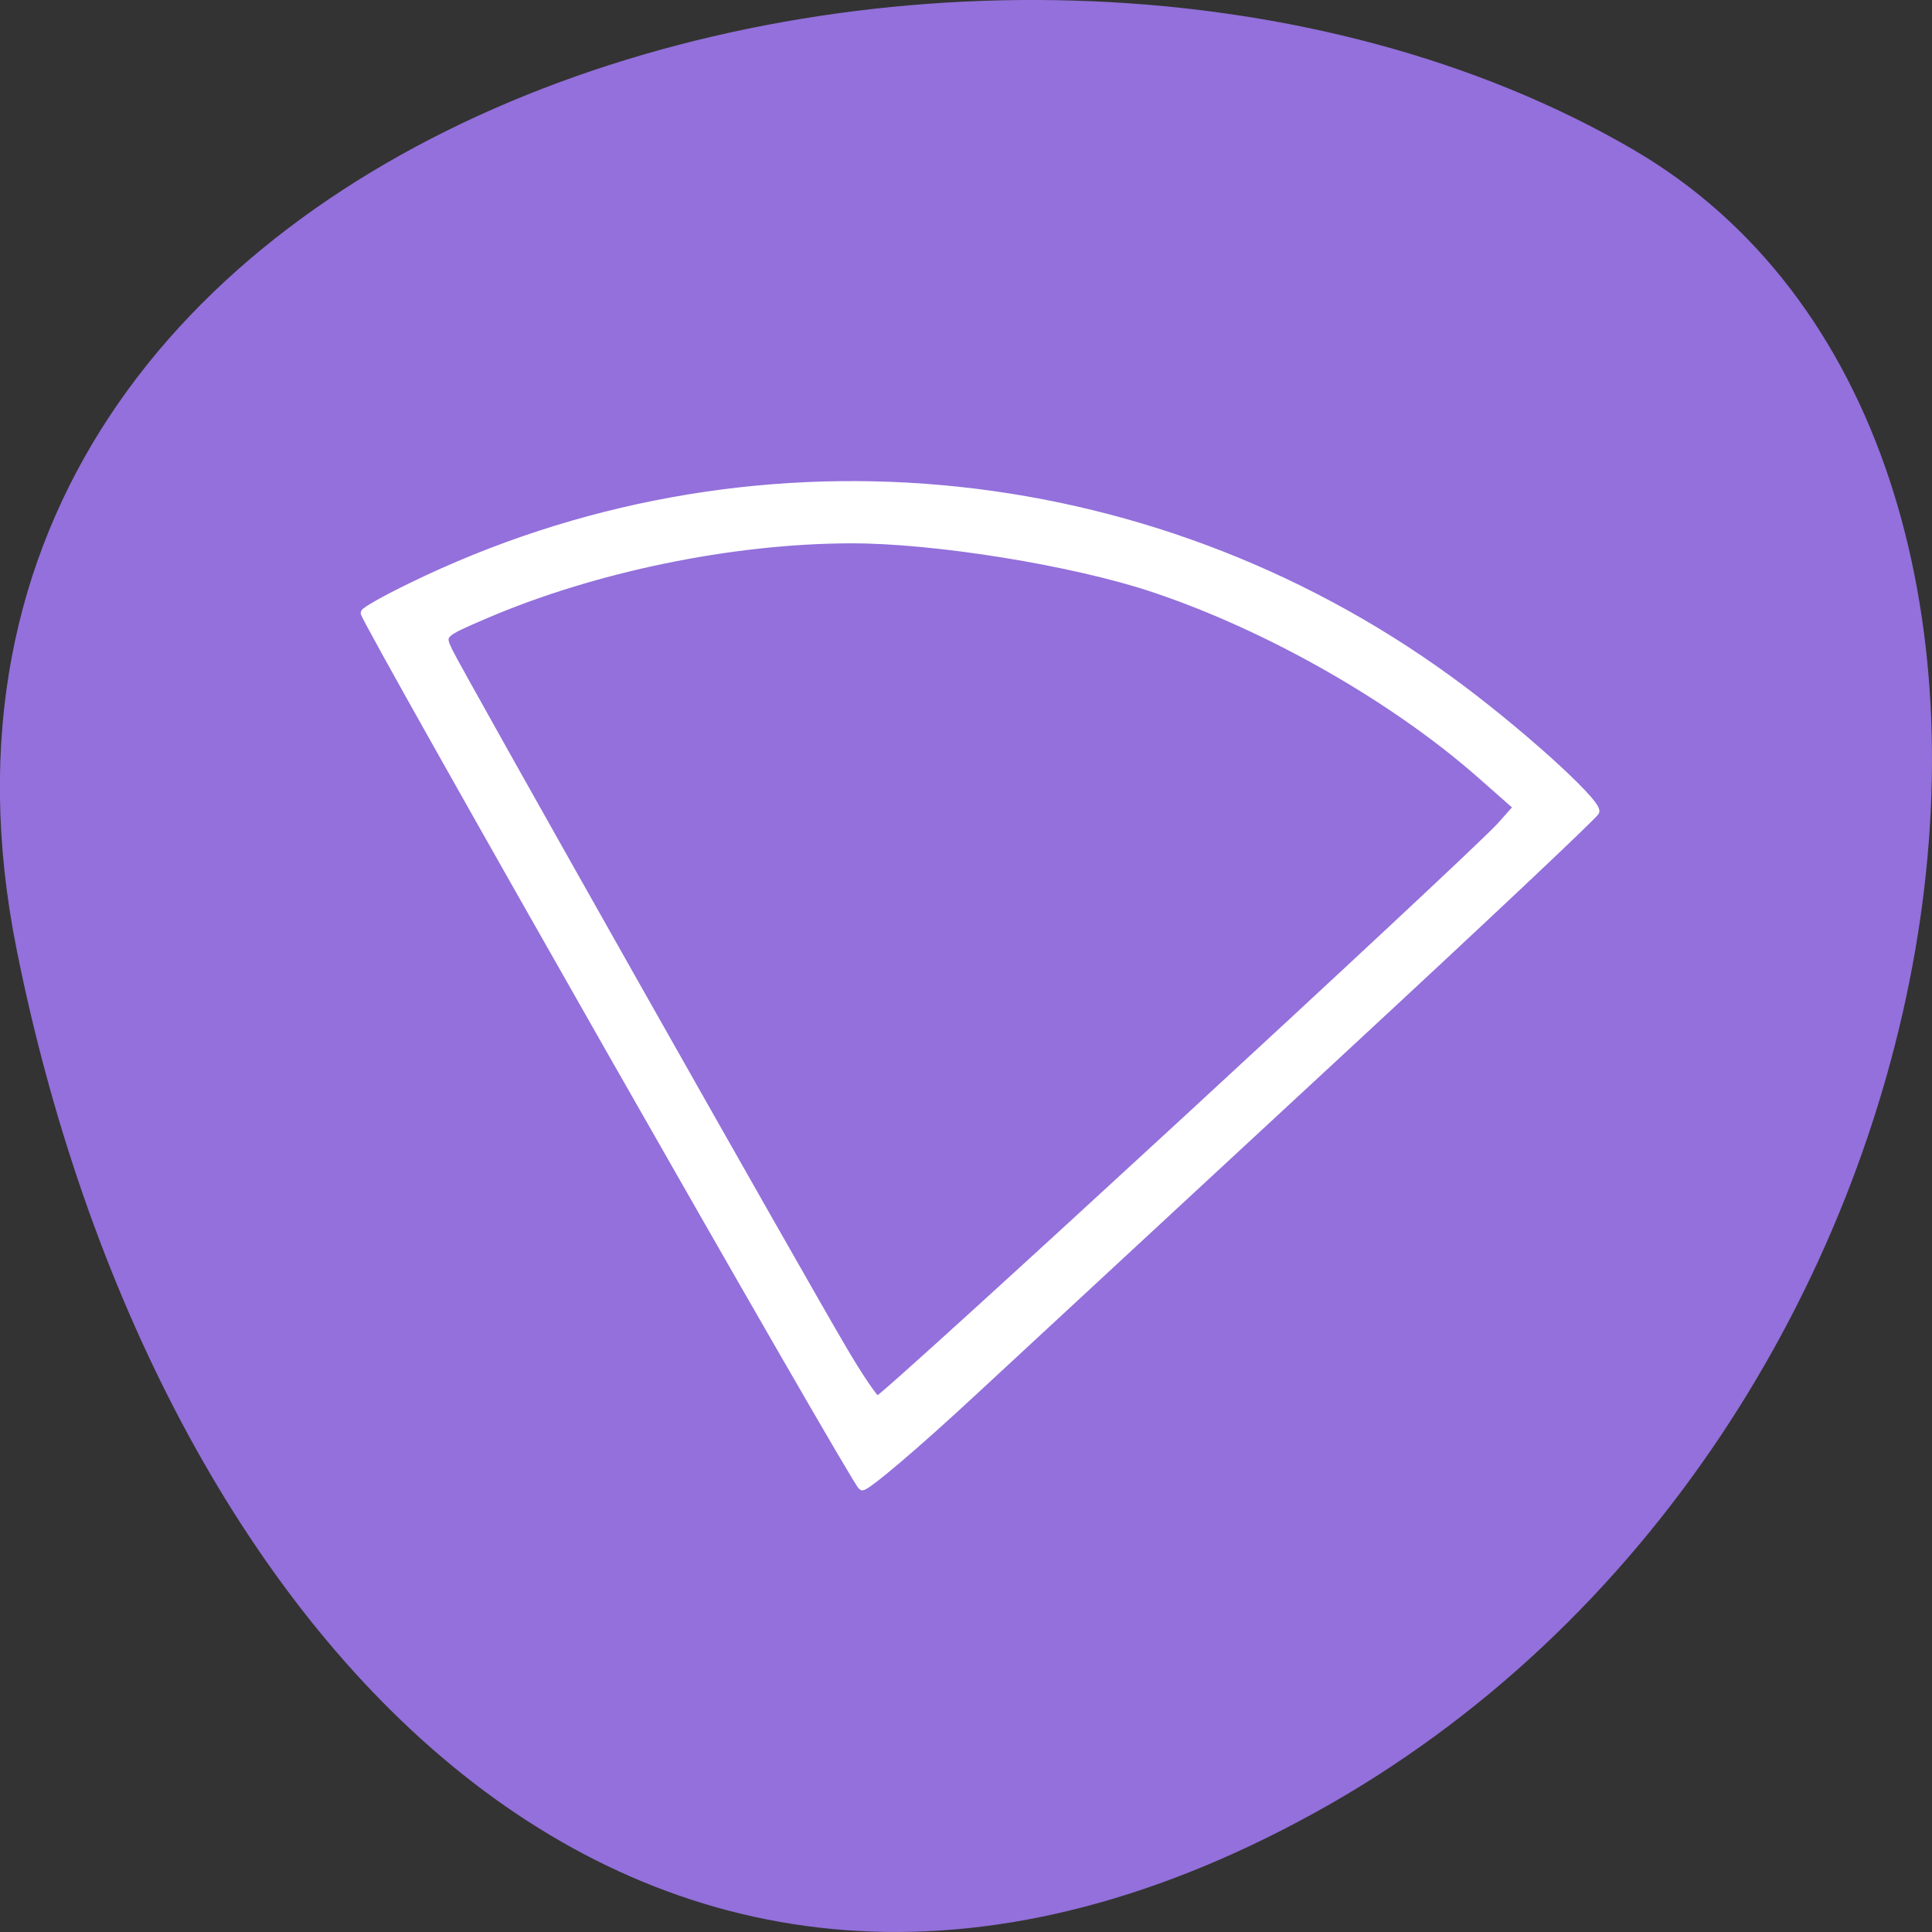 
<svg xmlns="http://www.w3.org/2000/svg" xmlns:xlink="http://www.w3.org/1999/xlink" width="48px" height="48px" viewBox="0 0 48 48" version="1.1">
<rect x="0" y="0" width="48" height="48" fill="#333333" stroke="none"/>
<g id="surface1">
<path style=" stroke:none;fill-rule:nonzero;fill:rgb(57.647%,43.922%,85.882%);fill-opacity:1;" d="M 0.41 23.574 C -3.781 2.59 24.965 -5.379 40.574 3.715 C 53.012 10.961 49.457 35.781 32.668 45.035 C 15.879 54.289 3.773 40.418 0.41 23.574 Z M 0.41 23.574 "/>
<path style="fill-rule:nonzero;fill:rgb(100%,100%,100%);fill-opacity:1;stroke-width:1;stroke-linecap:butt;stroke-linejoin:miter;stroke:rgb(100%,100%,100%);stroke-opacity:1;stroke-miterlimit:4;" d="M 49.081 94.095 C 56.789 86.949 78.414 66.928 97.102 49.616 C 115.81 32.303 131.164 17.845 131.206 17.491 C 131.414 16.157 120.539 6.386 111.81 0.053 C 71.643 -29.134 18.977 -33.843 -25.315 -12.239 C -28.711 -10.593 -31.482 -9.03 -31.502 -8.759 C -31.586 -7.864 33.414 106.303 34.248 106.699 C 34.685 106.928 41.373 101.261 49.081 94.095 Z M 31.852 88.741 C 26.018 78.866 -19.148 -1.093 -20.357 -3.697 C -21.419 -5.947 -21.377 -5.989 -15.502 -8.509 C -1.148 -14.655 16.977 -18.405 32.706 -18.447 C 43.831 -18.489 62.289 -15.509 72.873 -11.947 C 87.977 -6.884 104.518 2.532 115.935 12.574 L 120.852 16.907 L 118.685 19.345 C 114.893 23.574 36.977 95.386 36.289 95.261 C 35.935 95.22 33.935 92.282 31.852 88.741 Z M 31.852 88.741 " transform="matrix(0.188,0,0,0.188,14.977,16.873)"/>
</g>
</svg>
